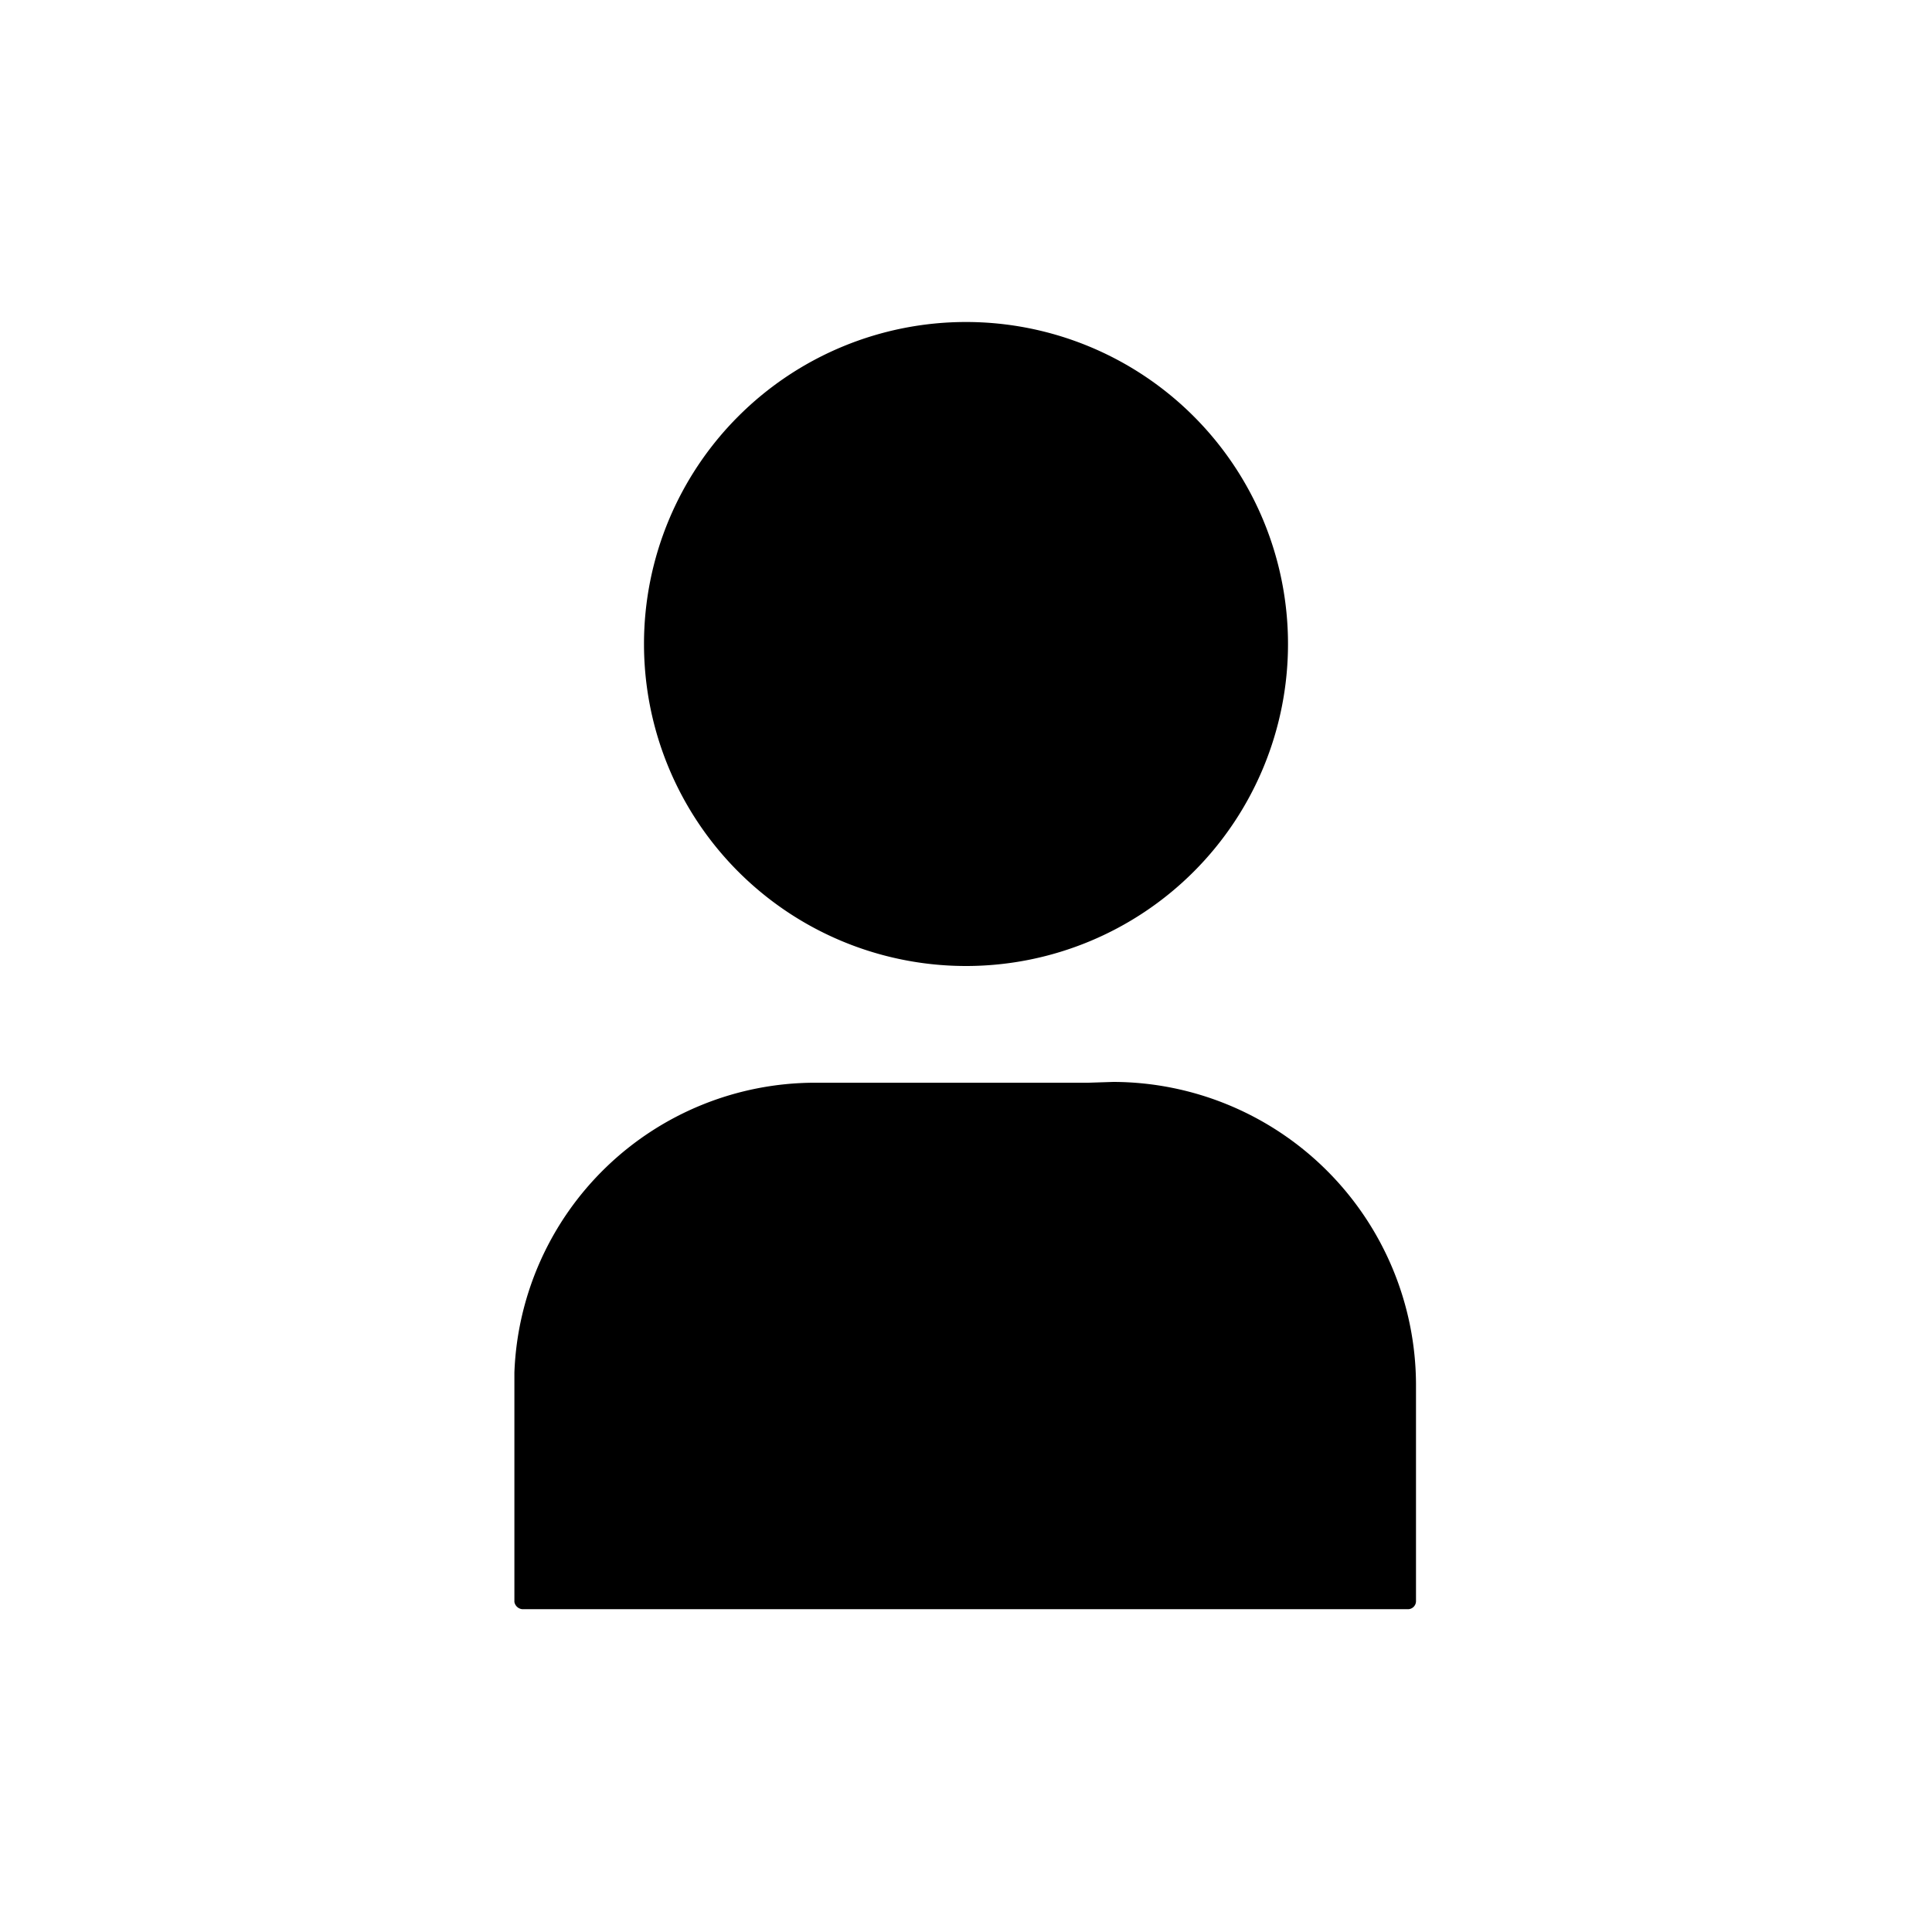 <svg xmlns="http://www.w3.org/2000/svg" viewBox="0 0 24 24"><path d="M13.52 13.45h-3.4a3.74 3.74 0 0 0-3.73 3.6v2.85a.11.11 0 0 0 .1.09h11a.1.1 0 0 0 .1-.1v-2.7a3.77 3.77 0 0 0-3.76-3.75zM12 12a4 4 0 1 0-4-4 4 4 0 0 0 4 4z"/></svg>